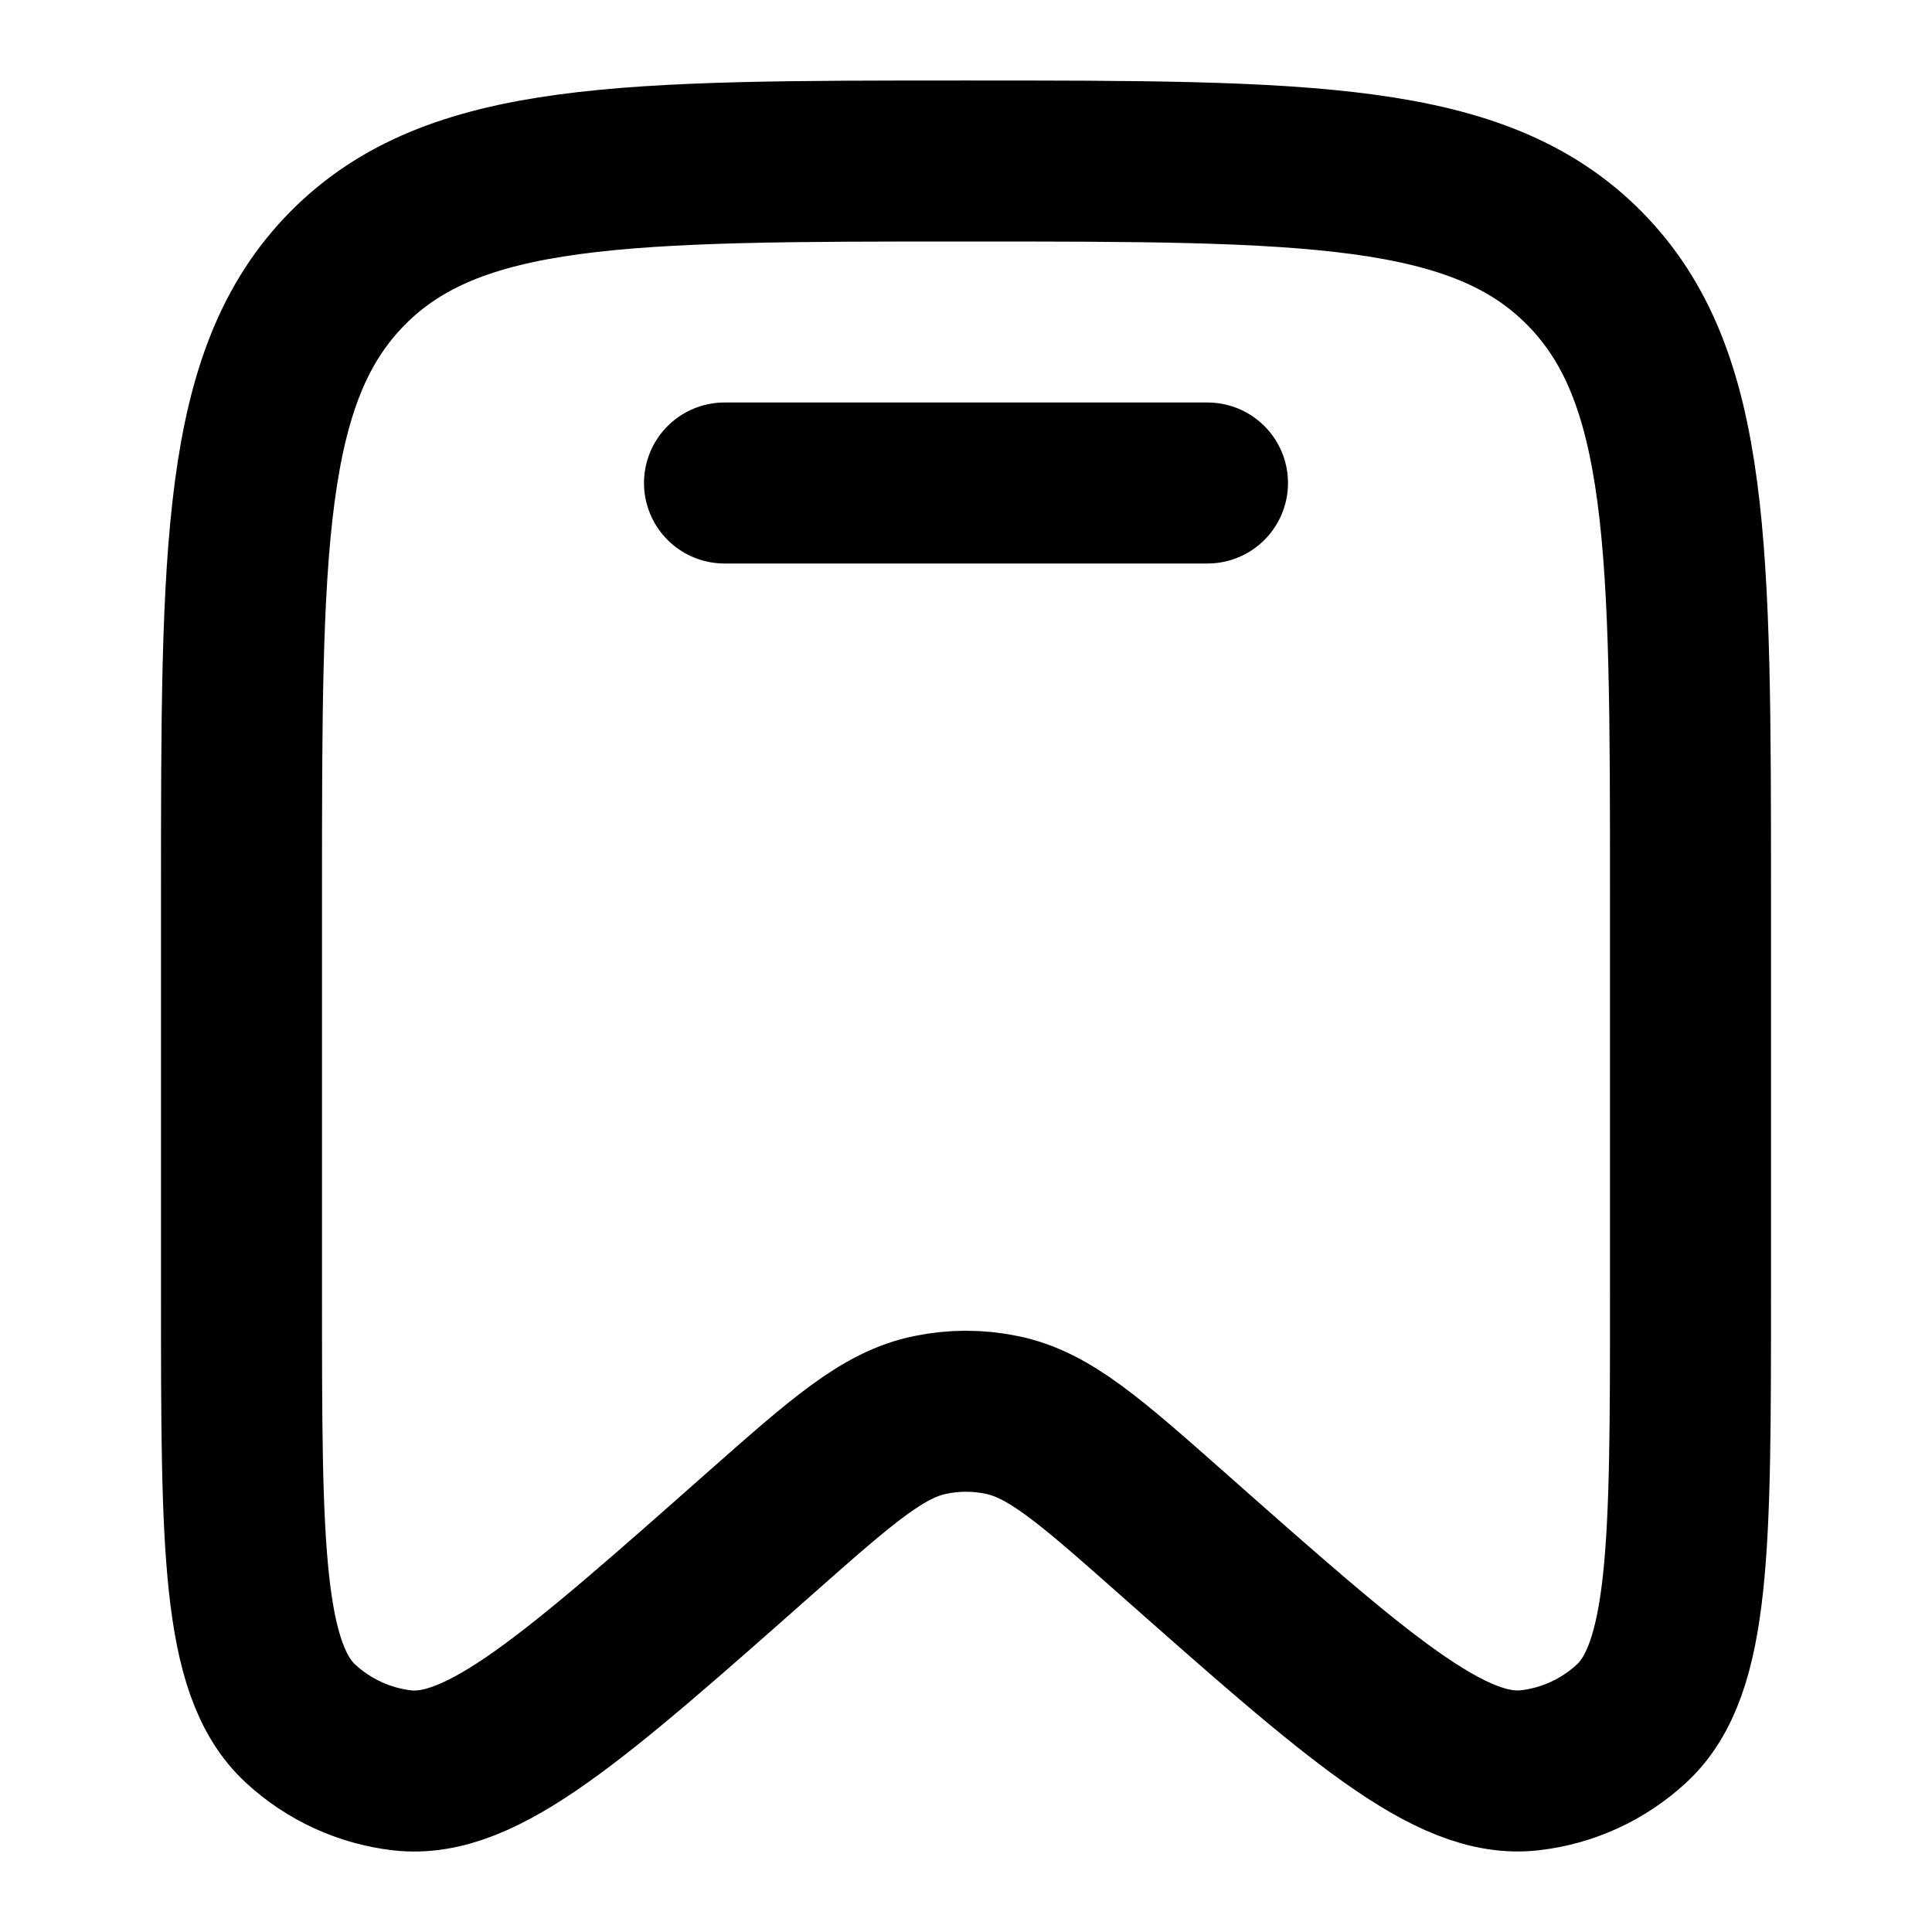 <svg
  xmlns="http://www.w3.org/2000/svg"
  width="24"
  height="24"
  viewBox="0 0 24 24"
  fill="none"
  stroke="currentColor"
  stroke-width="2"
  stroke-linecap="round"
  stroke-linejoin="round"
>
  <path d="M21 16.09v-4.992c0-4.29 0-6.433-1.318-7.766C18.364 2 16.242 2 12 2 7.757 2 5.636 2 4.318 3.332 3 4.665 3 6.81 3 11.098v4.993c0 3.096 0 4.645.734 5.321.35.323.792.526 1.263.58.987.113 2.14-.907 4.445-2.946 1.02-.901 1.529-1.352 2.118-1.47.29-.06.59-.06.88 0 .59.118 1.099.569 2.118 1.47 2.305 2.039 3.458 3.059 4.445 2.945.47-.053.913-.256 1.263-.579.734-.676.734-2.224.734-5.321Z" />
  <path d="M15 6H9" />
</svg>
